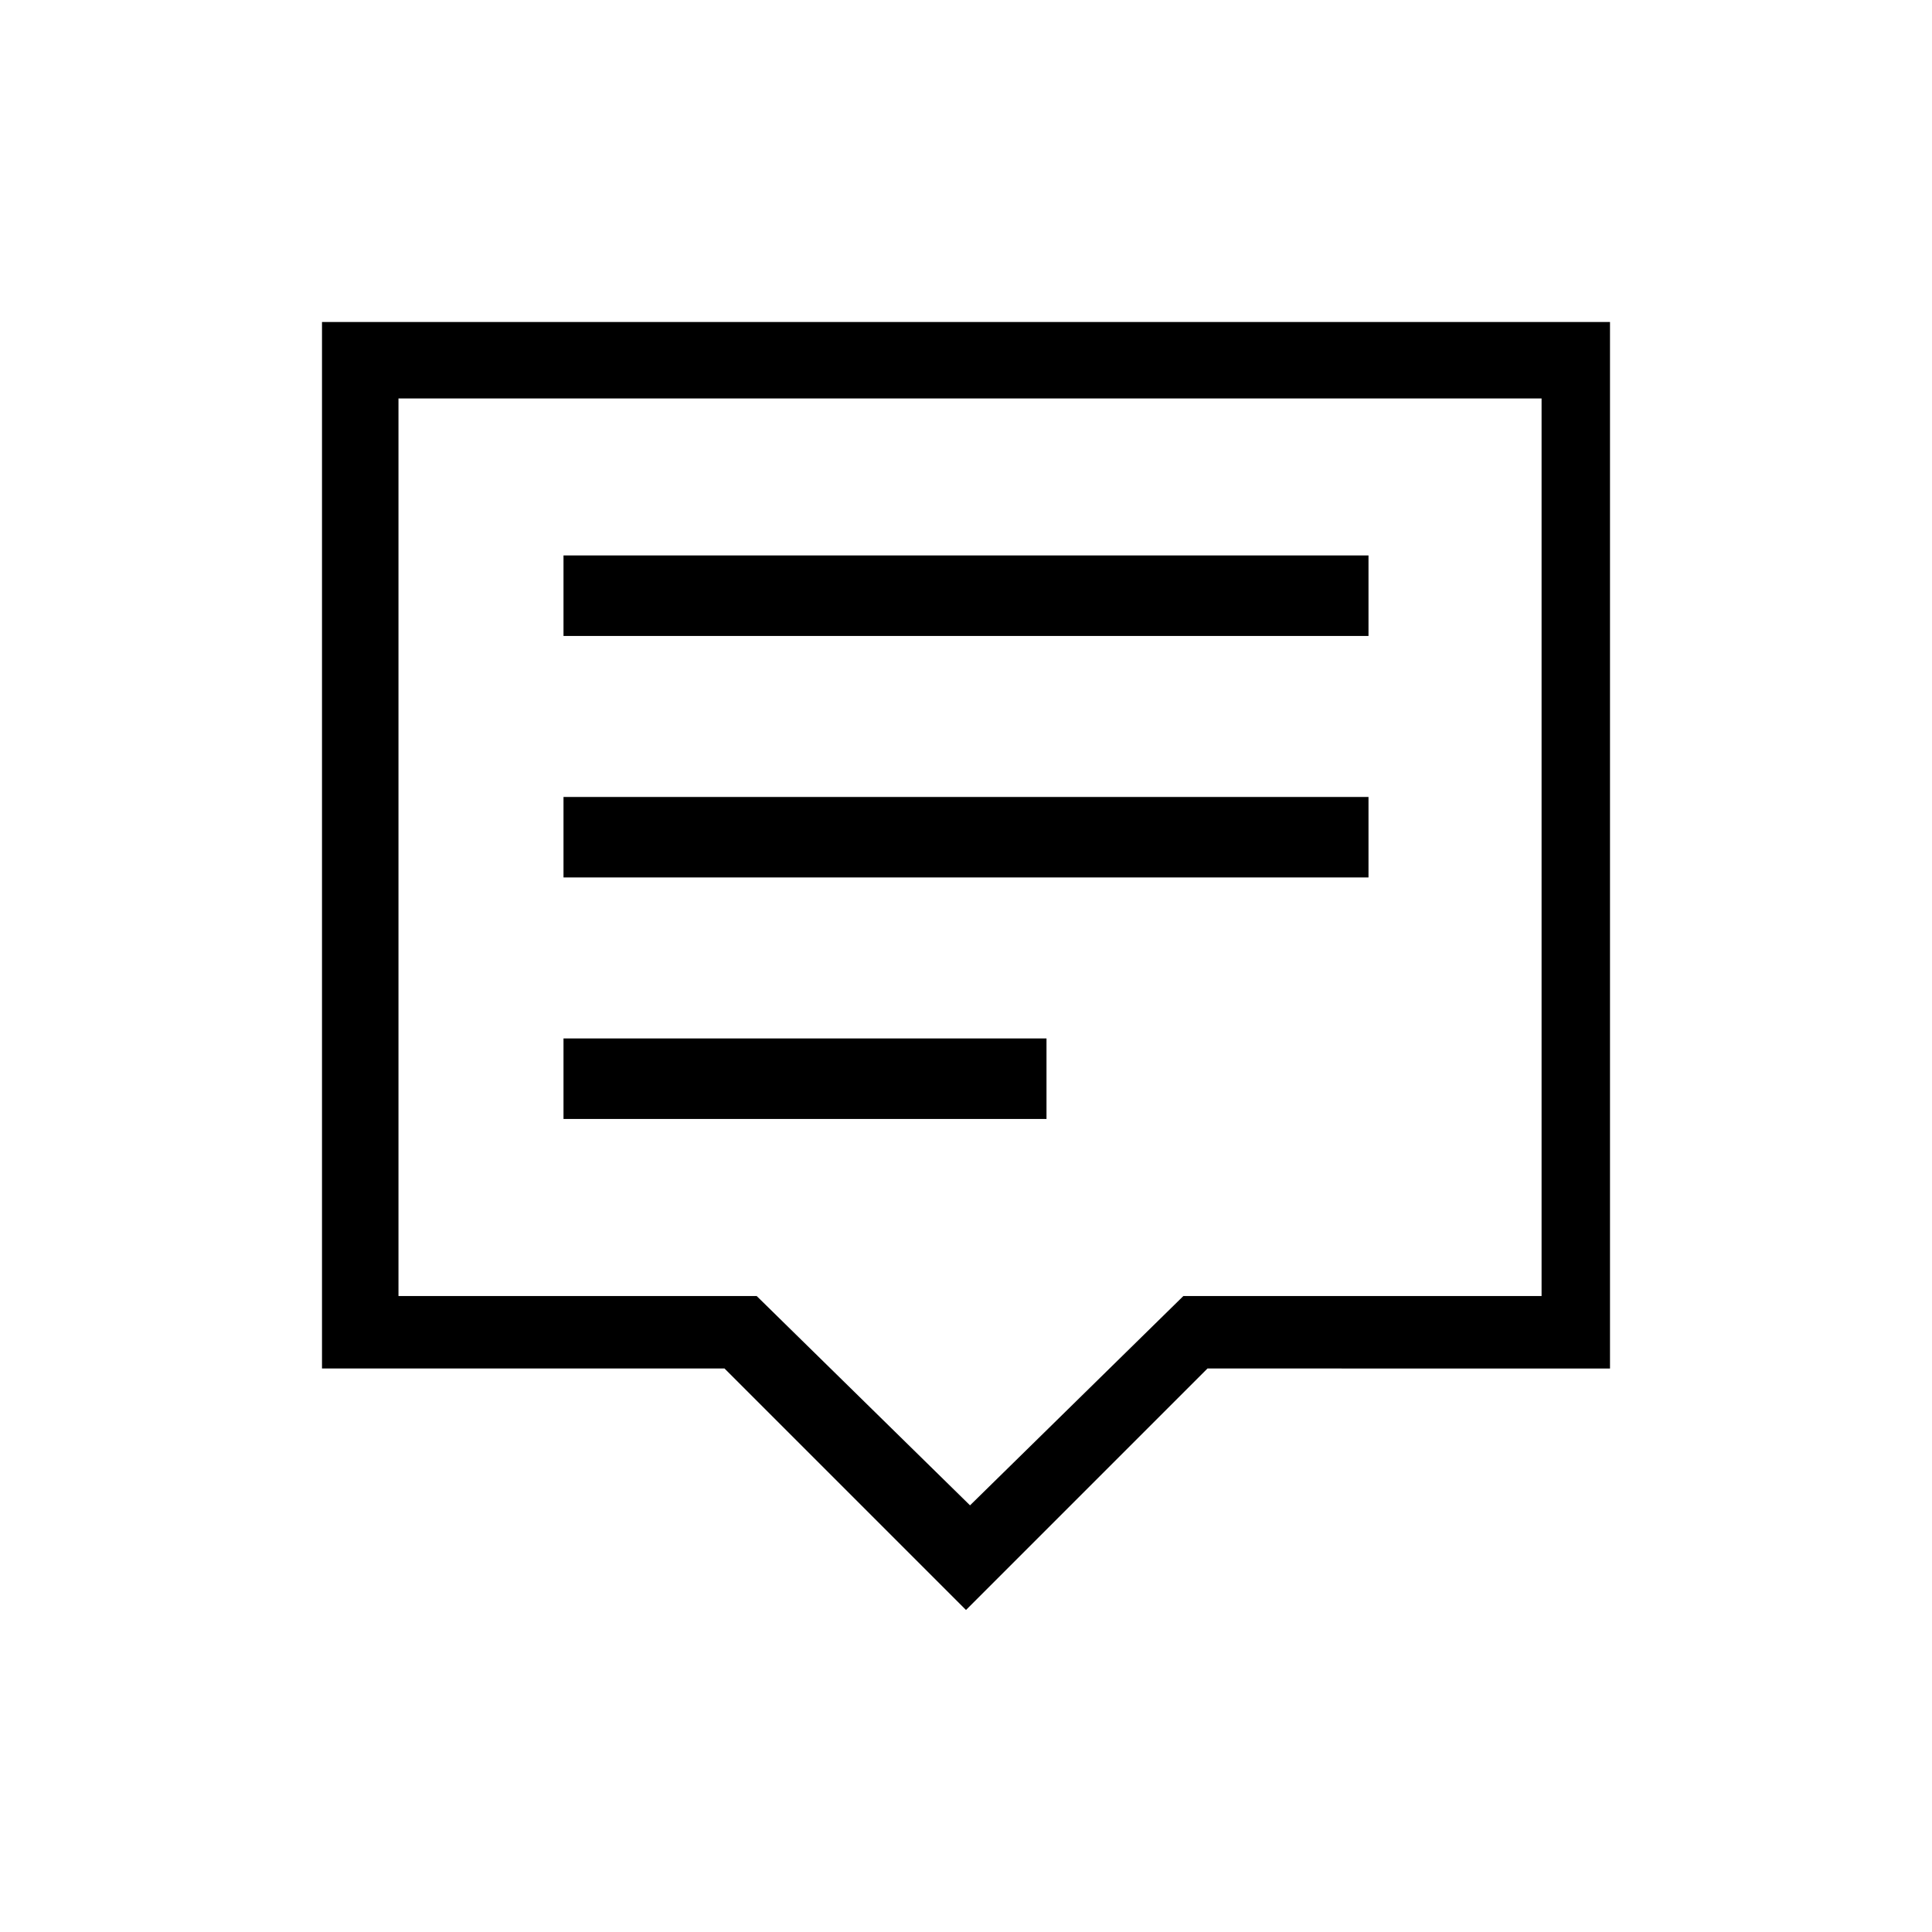 <svg xmlns="http://www.w3.org/2000/svg" xmlns:xlink="http://www.w3.org/1999/xlink" id="Calque_1" x="0" y="0" version="1.1" viewBox="0 0 48 48" xml:space="preserve" style="enable-background:new 0 0 48 48"><style type="text/css">.st0{fill-rule:evenodd;clip-rule:evenodd}</style><title>Icon-Subtitle</title><path d="M34,13.8v2H14v-2H34z M34,19.8v2H14v-2H34z M26,25.8v2H14v-2H26z M38.1,9.9H9.9v22.3h8.9l5.3,5.2l5.3-5.2h8.9	V9.9z M40,8v26H30l-6,6l-6-6H8V8H40z" class="st0"/></svg>